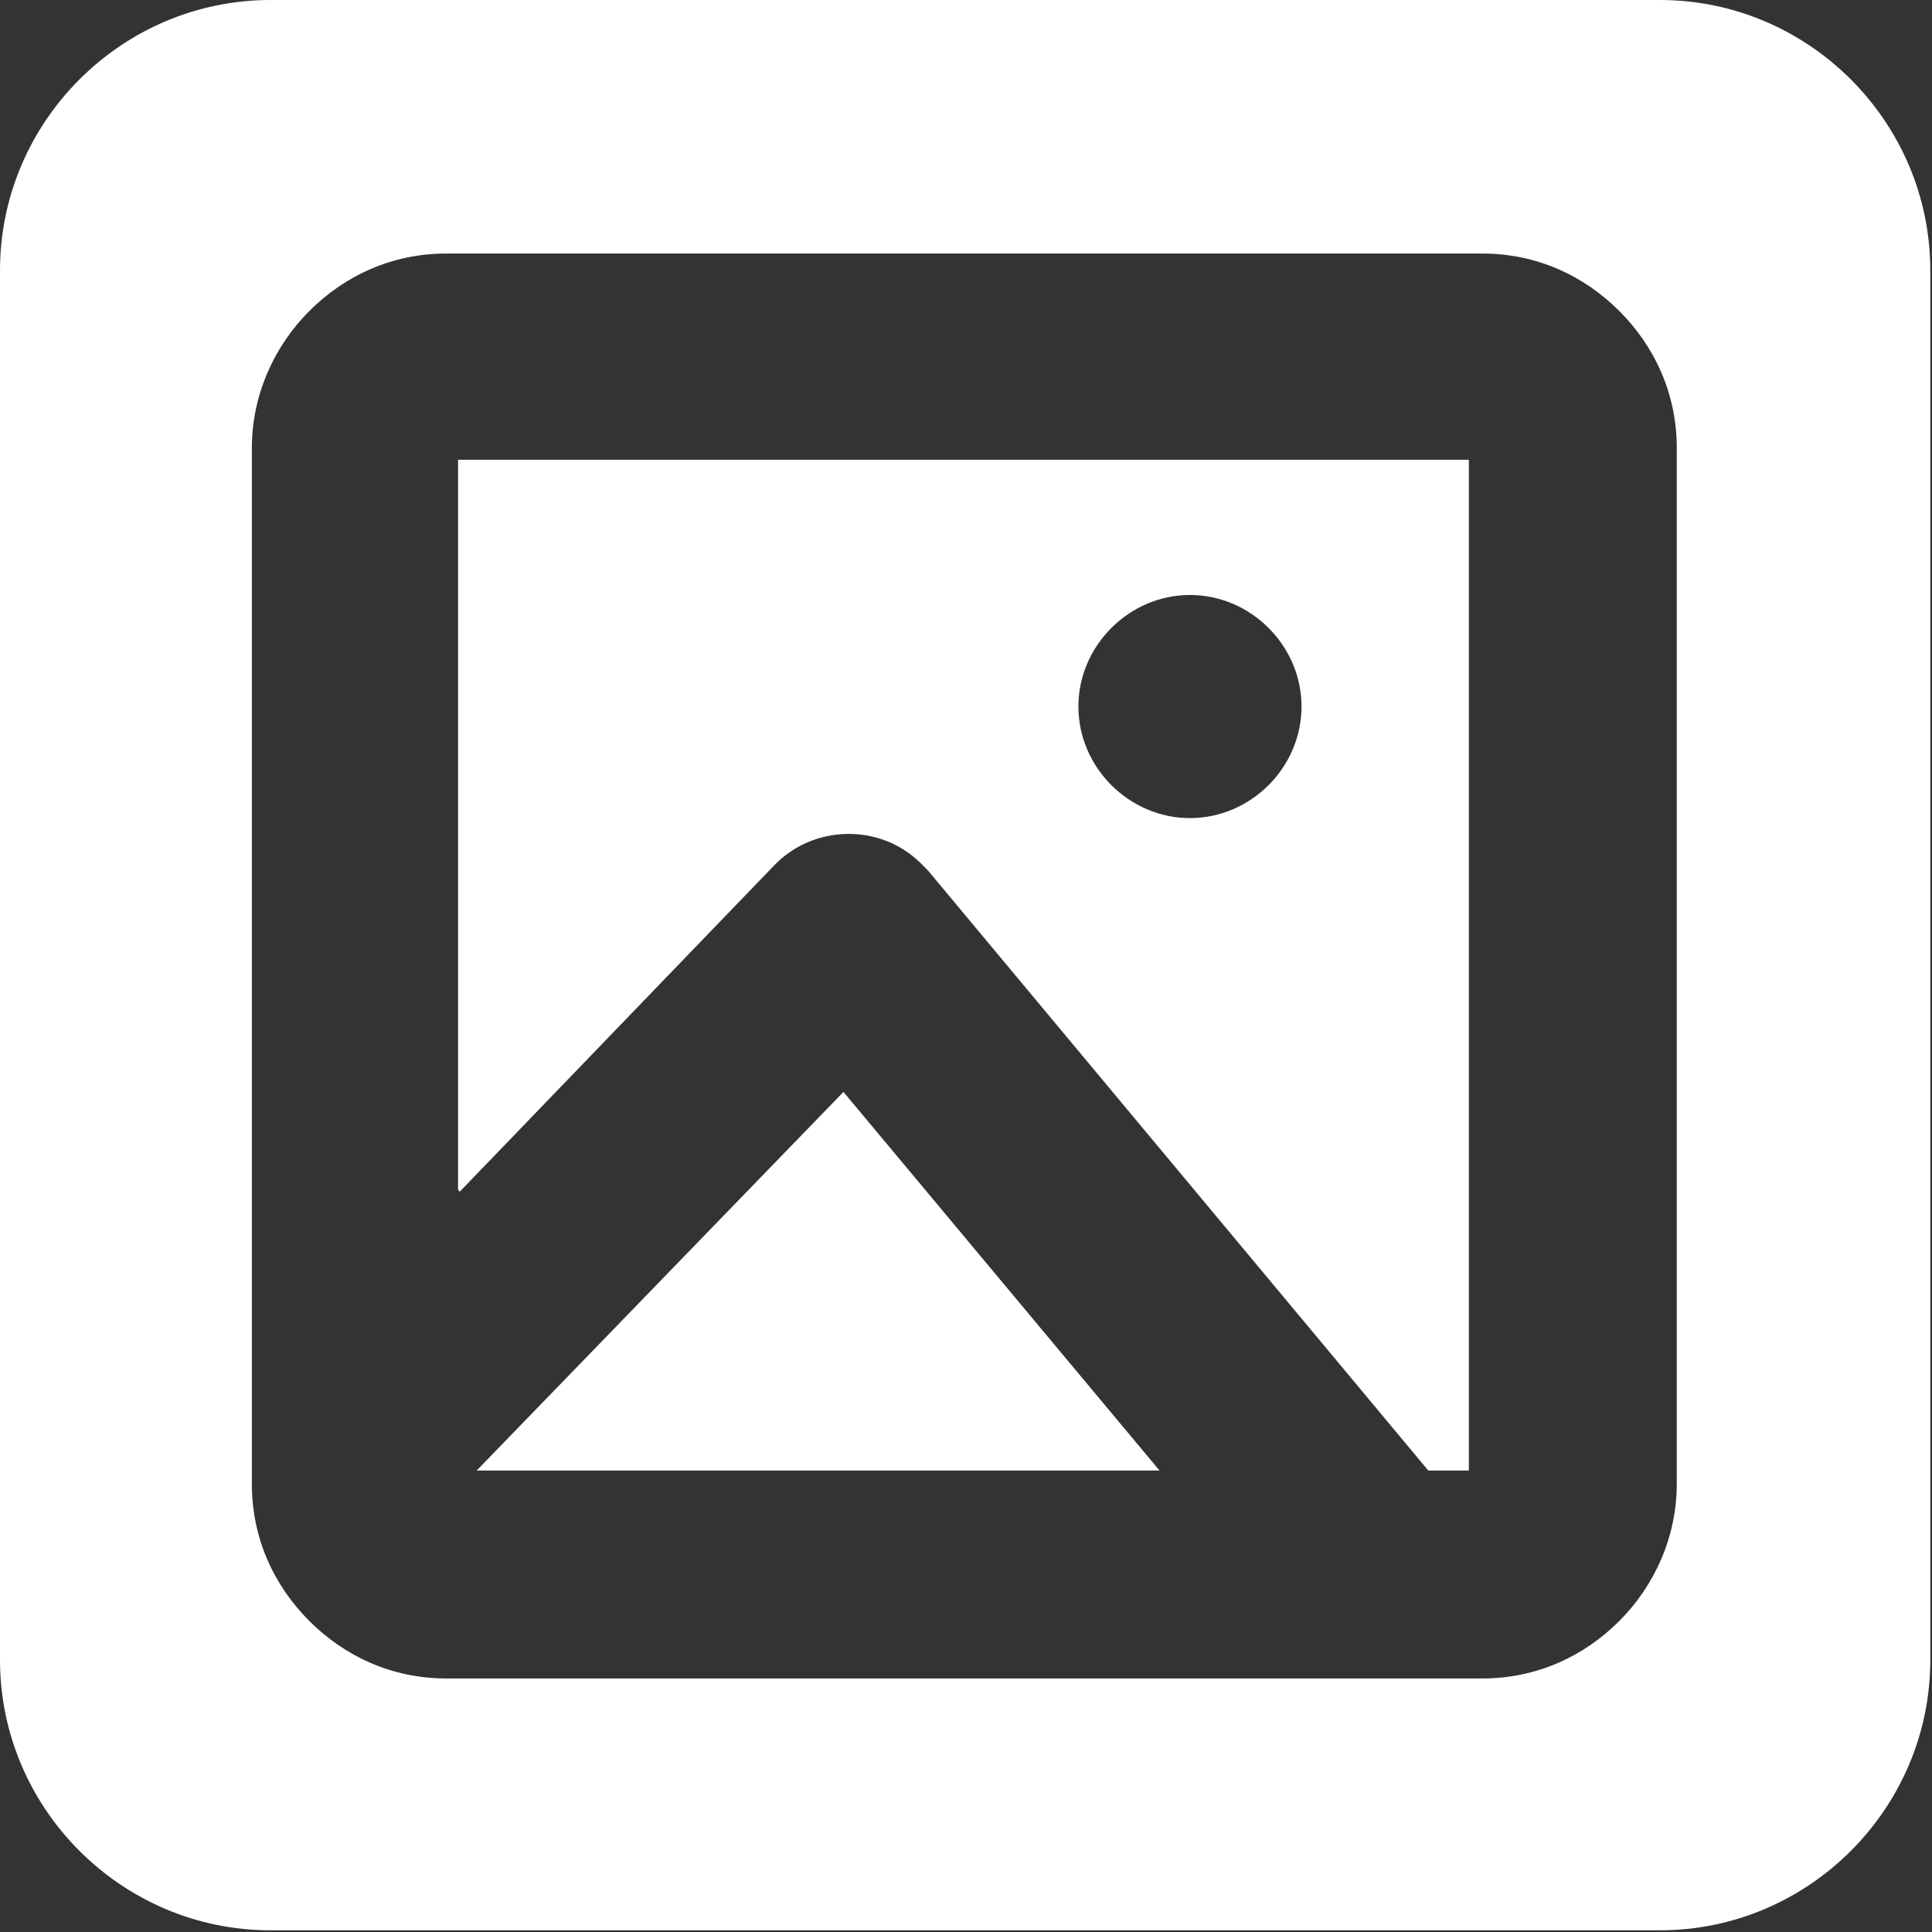 <?xml version="1.0" encoding="UTF-8"?>
<svg xmlns="http://www.w3.org/2000/svg" xml:space="preserve" width="24px" height="24px" version="1.1" style="shape-rendering:geometricPrecision; text-rendering:geometricPrecision; image-rendering:optimizeQuality; fill-rule:evenodd; clip-rule:evenodd"
viewBox="0 0 11.43 11.43"
 xmlns:xlink="http://www.w3.org/1999/xlink">
 <rect x="0" y="0" width="11.43" height="11.43" fill="#333333" stroke="none"/>
 <defs>
  <style type="text/css">
   <![CDATA[
    .fil0 {fill:white}
   ]]>
  </style>
 </defs>
  <path class="fil0" d="M1.6 0l8.22 0c0.88,0 1.6,0.72 1.6,1.6l0 8.22c0,0.88 -0.72,1.6 -1.6,1.6l-8.22 0c-0.88,0 -1.6,-0.72 -1.6,-1.6l0 -8.22c0,-0.88 0.72,-1.6 1.6,-1.6zm5.44 3.52c0.36,0 0.66,0.3 0.66,0.66 0,0.36 -0.3,0.66 -0.66,0.66 -0.36,0 -0.66,-0.3 -0.66,-0.66 0,-0.36 0.3,-0.66 0.66,-0.66zm-4.4 -2.02l6.13 0c0.32,0 0.6,0.13 0.81,0.34 0.21,0.21 0.34,0.49 0.34,0.81l0 6.13c0,0.31 -0.13,0.6 -0.34,0.81l-0 0c-0.21,0.21 -0.49,0.34 -0.81,0.34l-6.13 0c-0.32,0 -0.6,-0.13 -0.81,-0.34 -0.21,-0.21 -0.34,-0.49 -0.34,-0.81l0 -6.13c0,-0.31 0.13,-0.6 0.34,-0.81l0 -0c0.21,-0.21 0.49,-0.34 0.81,-0.34zm0.08 5.55l1.86 -1.93c0.23,-0.24 0.62,-0.25 0.86,-0.02l0.05 0.05 2.96 3.55 0.24 0 0 -5.98 -5.98 0 0 4.32zm4.14 1.65l-1.87 -2.24 -2.17 2.24 4.04 0z"/>
</svg>
